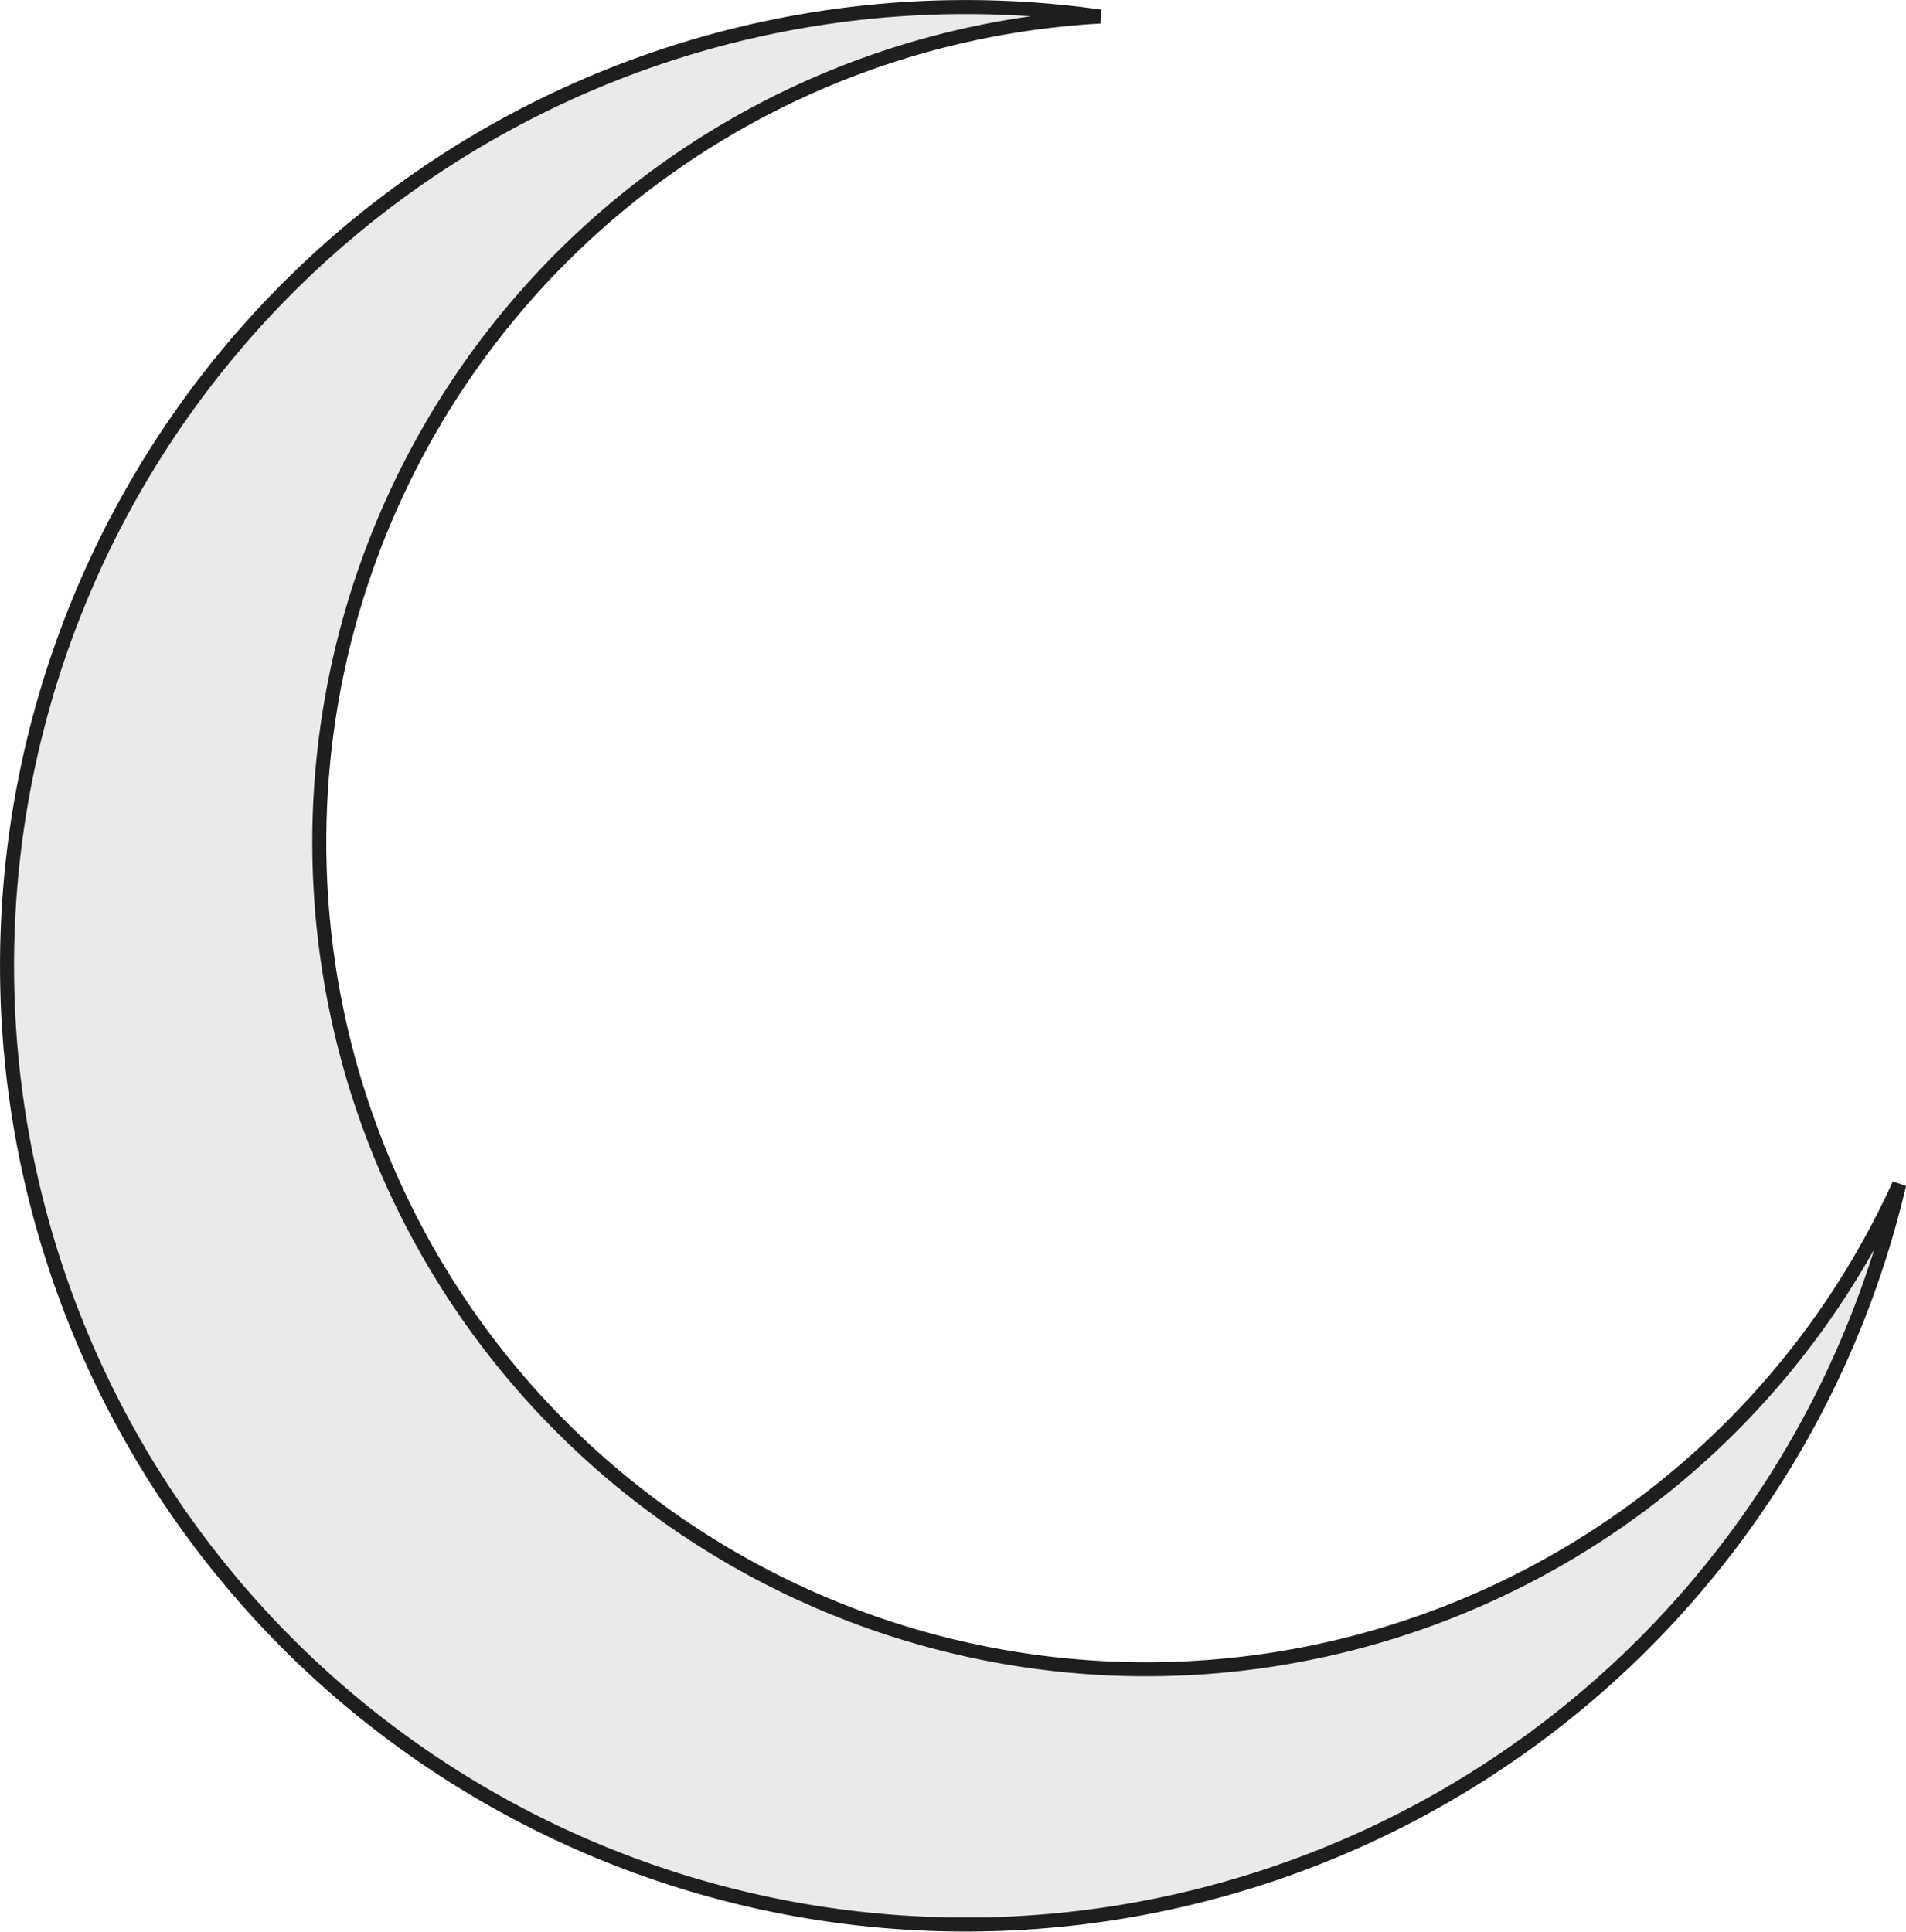 <svg xmlns="http://www.w3.org/2000/svg" viewBox="0 0 272.21 275.86"><defs><style>.cls-1{fill:#eaeaea;stroke:#1e1e1e;stroke-miterlimit:10;stroke-width:2px;}</style></defs><g id="Layer_2" data-name="Layer 2"><g id="Layer_1-2" data-name="Layer 1"><path class="cls-1" d="M66.24,187A118.12,118.12,0,0,1,157.12,2.36,136.92,136.92,0,1,0,271.24,169.14,118.12,118.12,0,0,1,66.24,187Z"/></g></g></svg>